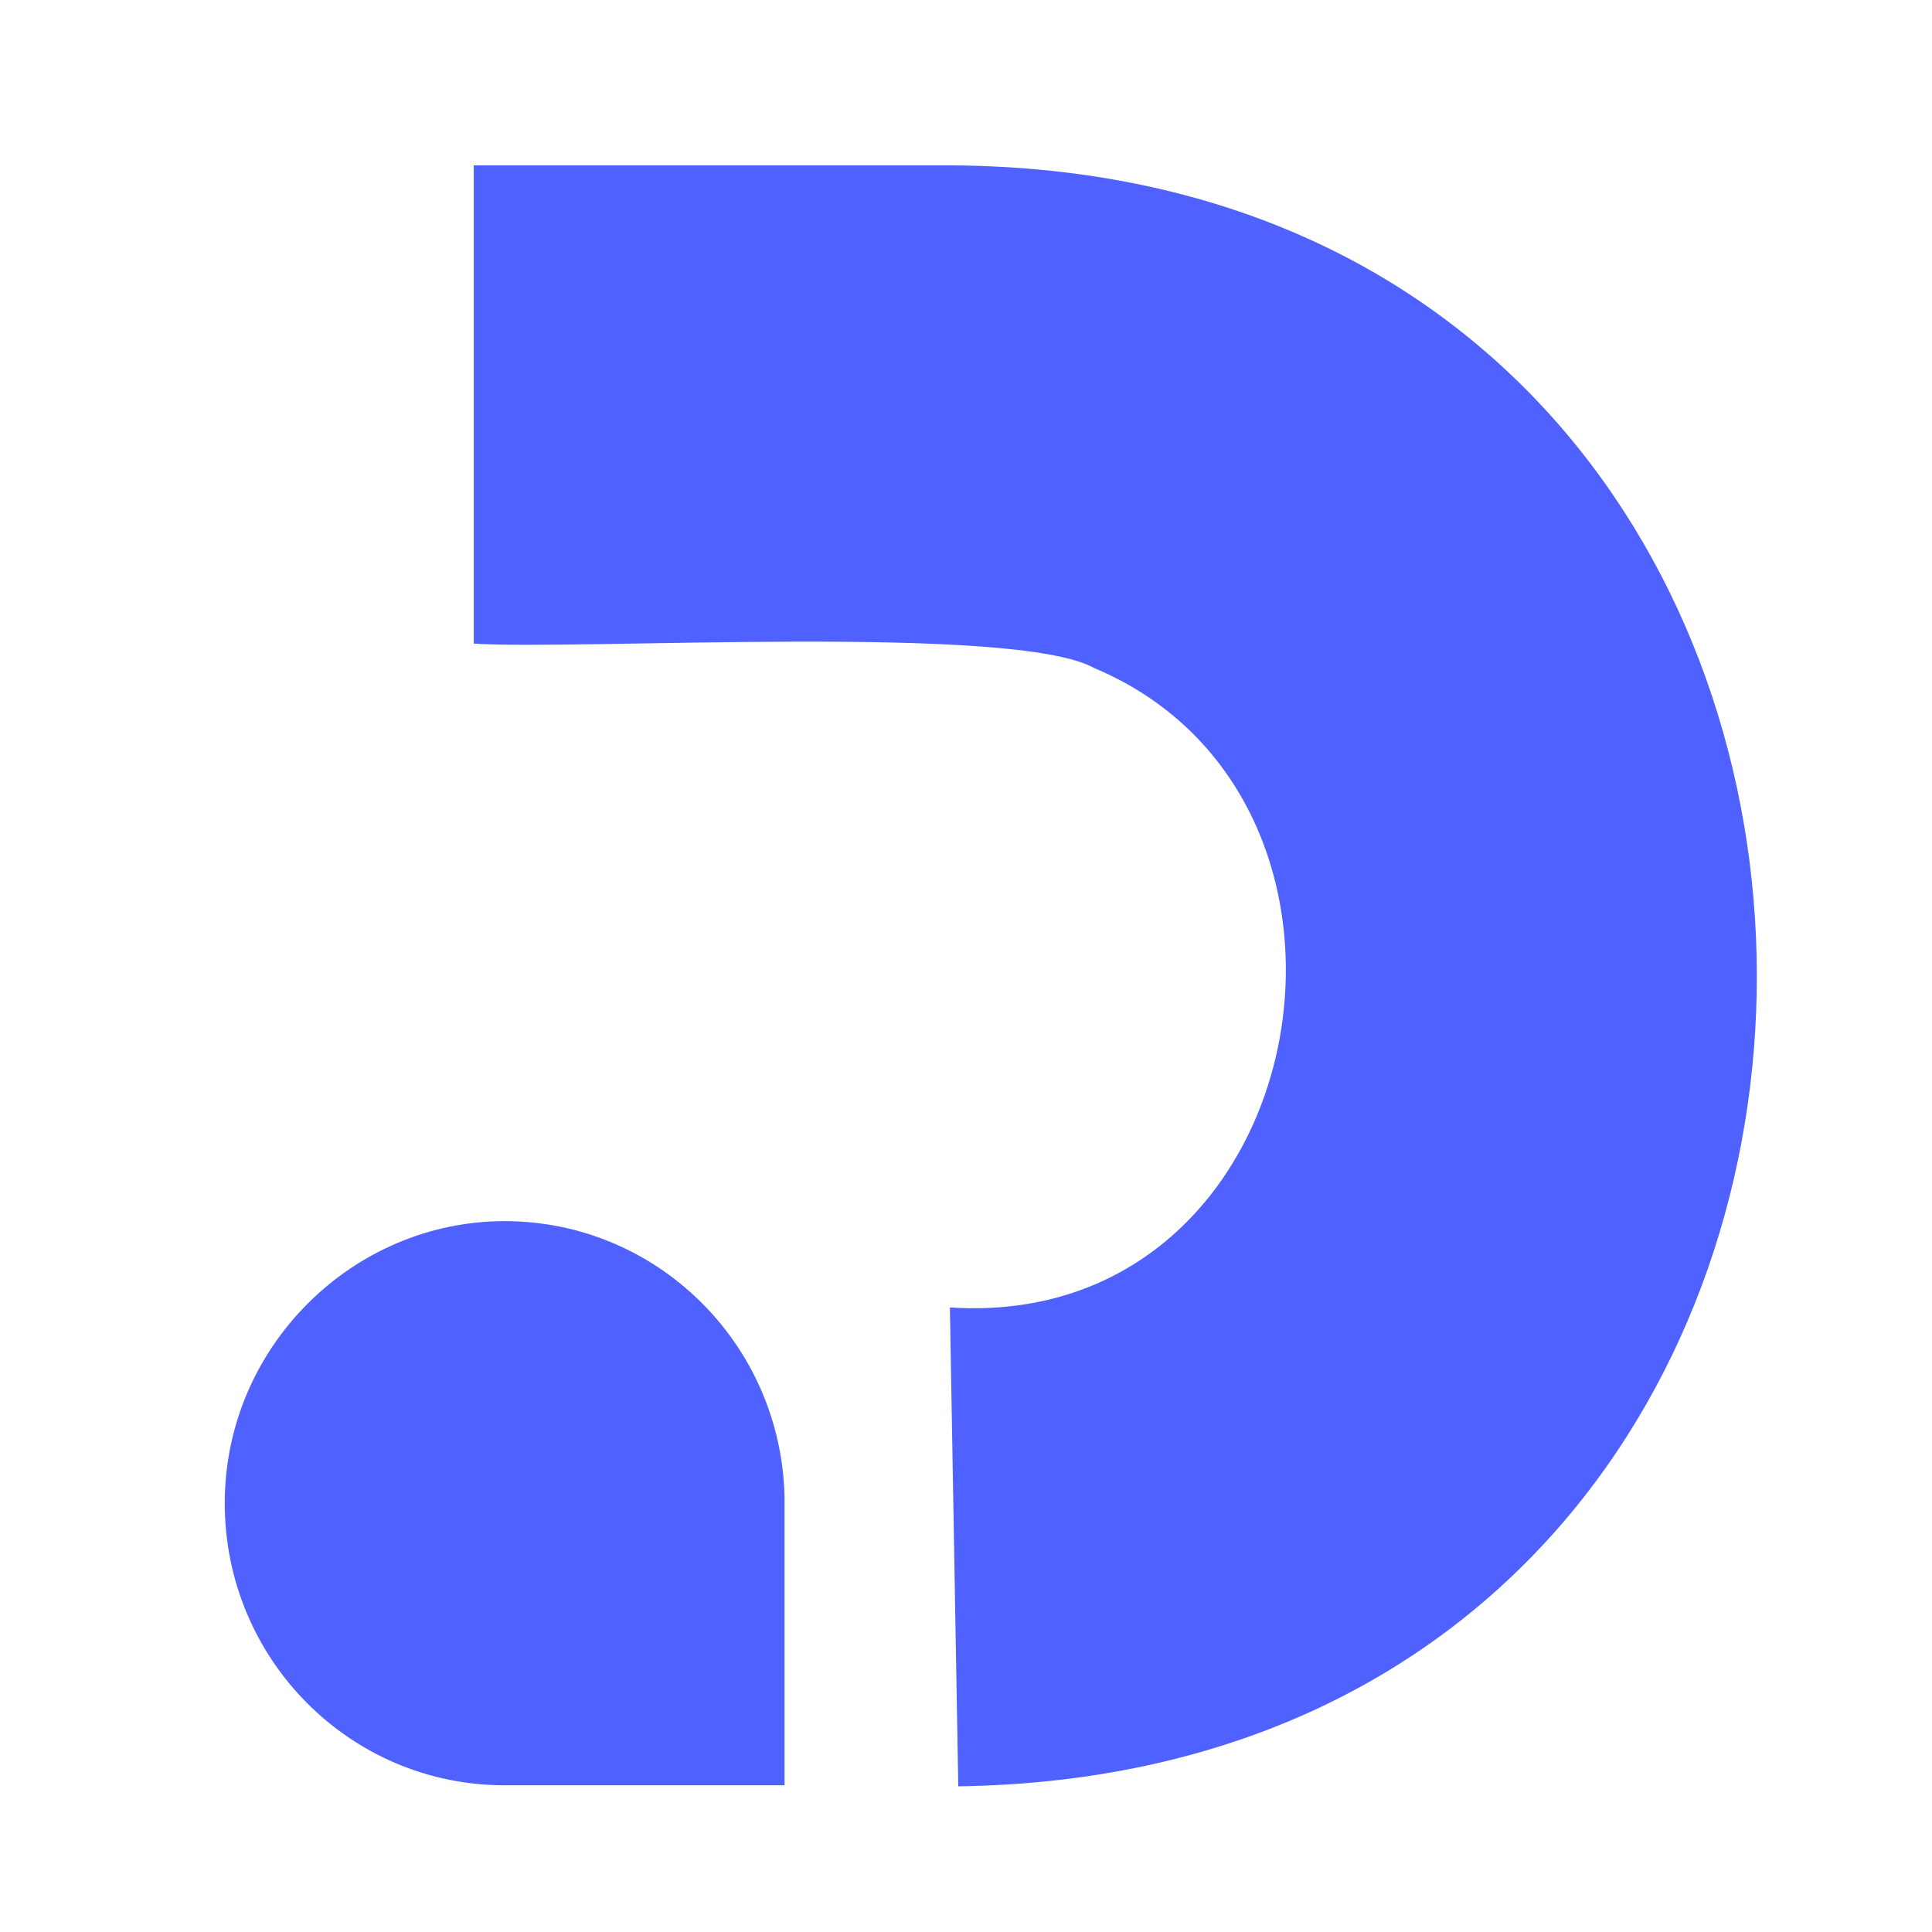 <?xml version="1.0" encoding="UTF-8"?>
<svg id="logosandtypes_com" data-name="logosandtypes com" xmlns="http://www.w3.org/2000/svg" viewBox="0 0 150 150">
  <defs>
    <style>
      .cls-1 {
        fill: #4f61ff;
      }

      .cls-2 {
        fill: none;
      }
    </style>
  </defs>
  <path id="Layer_3" data-name="Layer 3" class="cls-2" d="M0,0H150V150H0V0Z"/>
  <path class="cls-1" d="M74.4,138.69l-.65-37.18c28.39,1.87,35.81-39.3,11.21-49.64-6.2-3.47-39.77-1.37-48.18-1.9V12.84h37.27c82.85,.69,83.3,124.66,.35,125.85Z"/>
  <path class="cls-1" d="M60.91,116.18c-.28-11.85-9.9-21.37-21.73-21.37s-21.73,9.8-21.73,21.9,9.72,21.9,21.73,21.9h21.73v-22.43Z"/>
</svg>